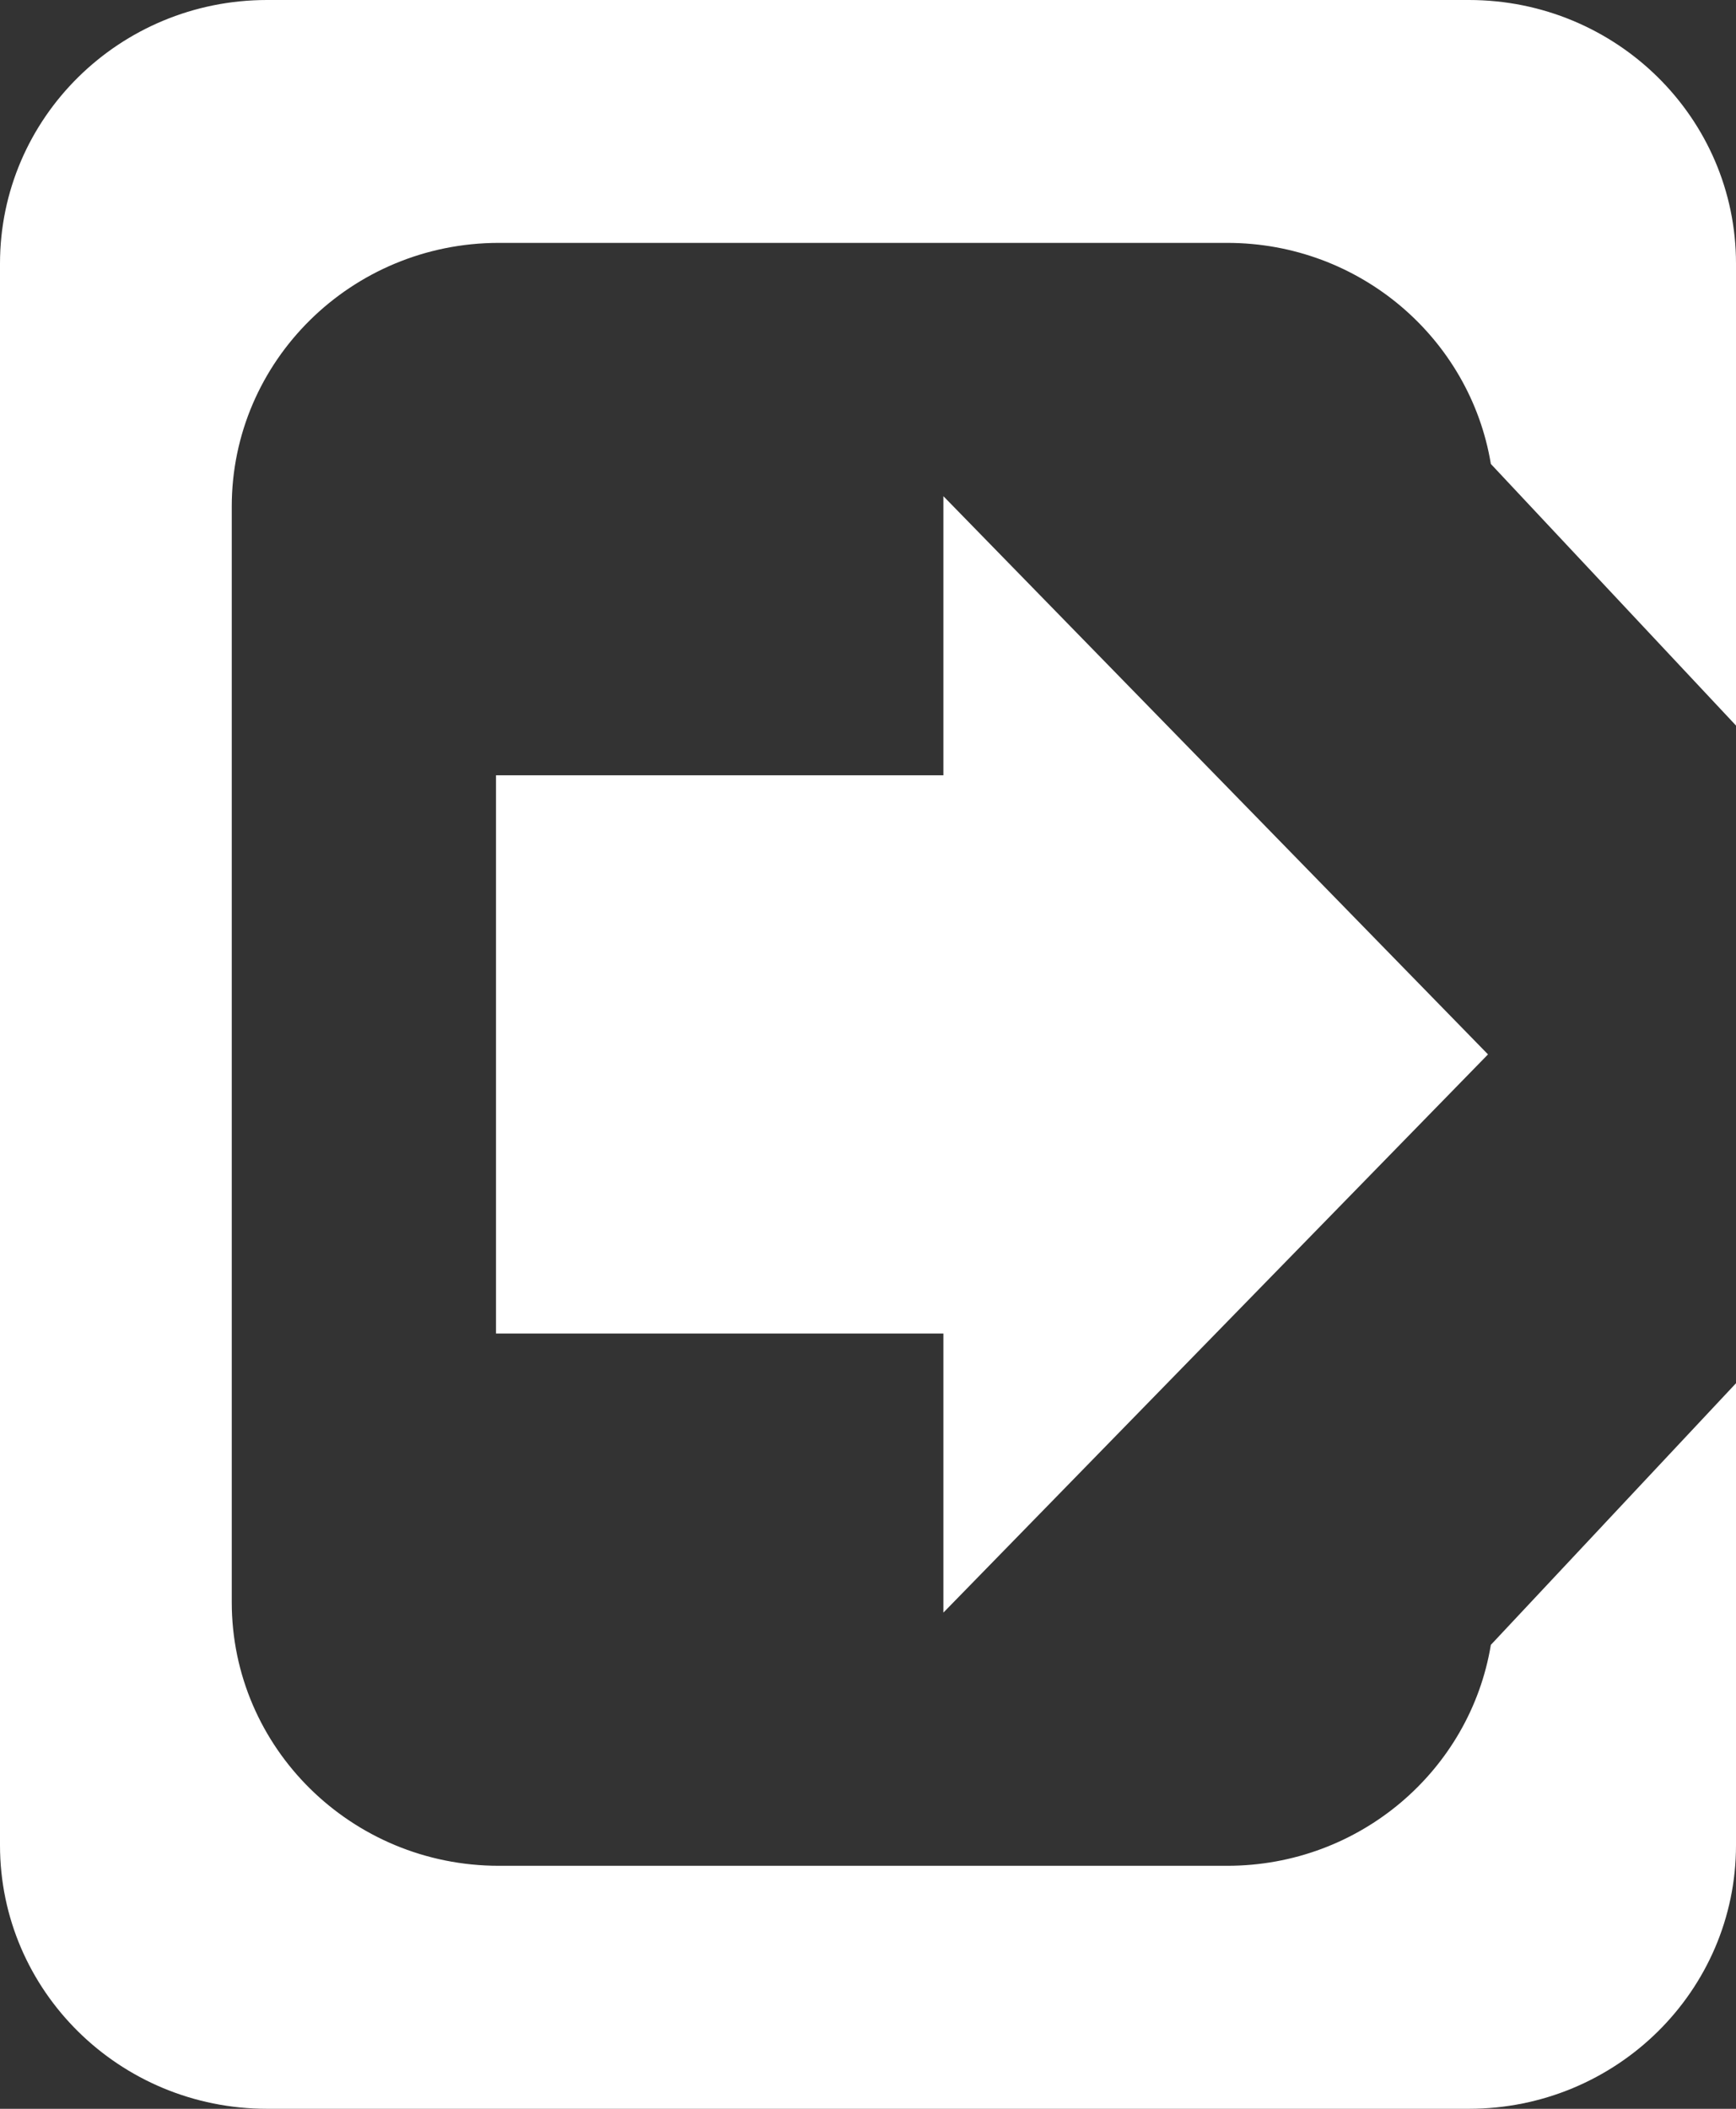 <?xml version="1.0" standalone="no"?><!-- Generator: Adobe Fireworks CS6, Export SVG Extension by Aaron Beall (http://fireworks.abeall.com) . Version: 0.6.1  --><!DOCTYPE svg PUBLIC "-//W3C//DTD SVG 1.1//EN" "http://www.w3.org/Graphics/SVG/1.1/DTD/svg11.dtd"><svg id="Untitled-Page%201" viewBox="0 0 14 17" style="background-color:#ffffff00" version="1.1"	xmlns="http://www.w3.org/2000/svg" xmlns:xlink="http://www.w3.org/1999/xlink" xml:space="preserve"	x="0px" y="0px" width="14px" height="17px"><rect x="0" y="0" width="14" height="17" fill="#333333" stroke="none"/>	<path d="M 4 10.75 L 6.313 10.75 L 7.608 10.75 L 7.608 13 L 12 8.5 L 7.608 4 L 7.608 6.25 L 4 6.25 L 4 10.75 ZM 2.154 0 C 0.964 0 0 0.951 0 2.125 L 0 14.875 C 0 16.049 0.964 17 2.154 17 L 11.846 17 C 13.036 17 14 16.049 14 14.875 L 14 11.151 L 12.023 13.26 C 11.856 14.27 10.968 15.041 9.897 15.041 L 4.023 15.041 C 2.834 15.041 1.869 14.09 1.869 12.916 L 1.869 4.083 C 1.869 2.91 2.834 1.958 4.023 1.958 L 9.897 1.958 C 10.968 1.958 11.856 2.73 12.023 3.74 L 14 5.849 L 14 2.125 C 14 0.951 13.036 0 11.846 0 L 2.154 0 Z" fill="#ffffff"/></svg>